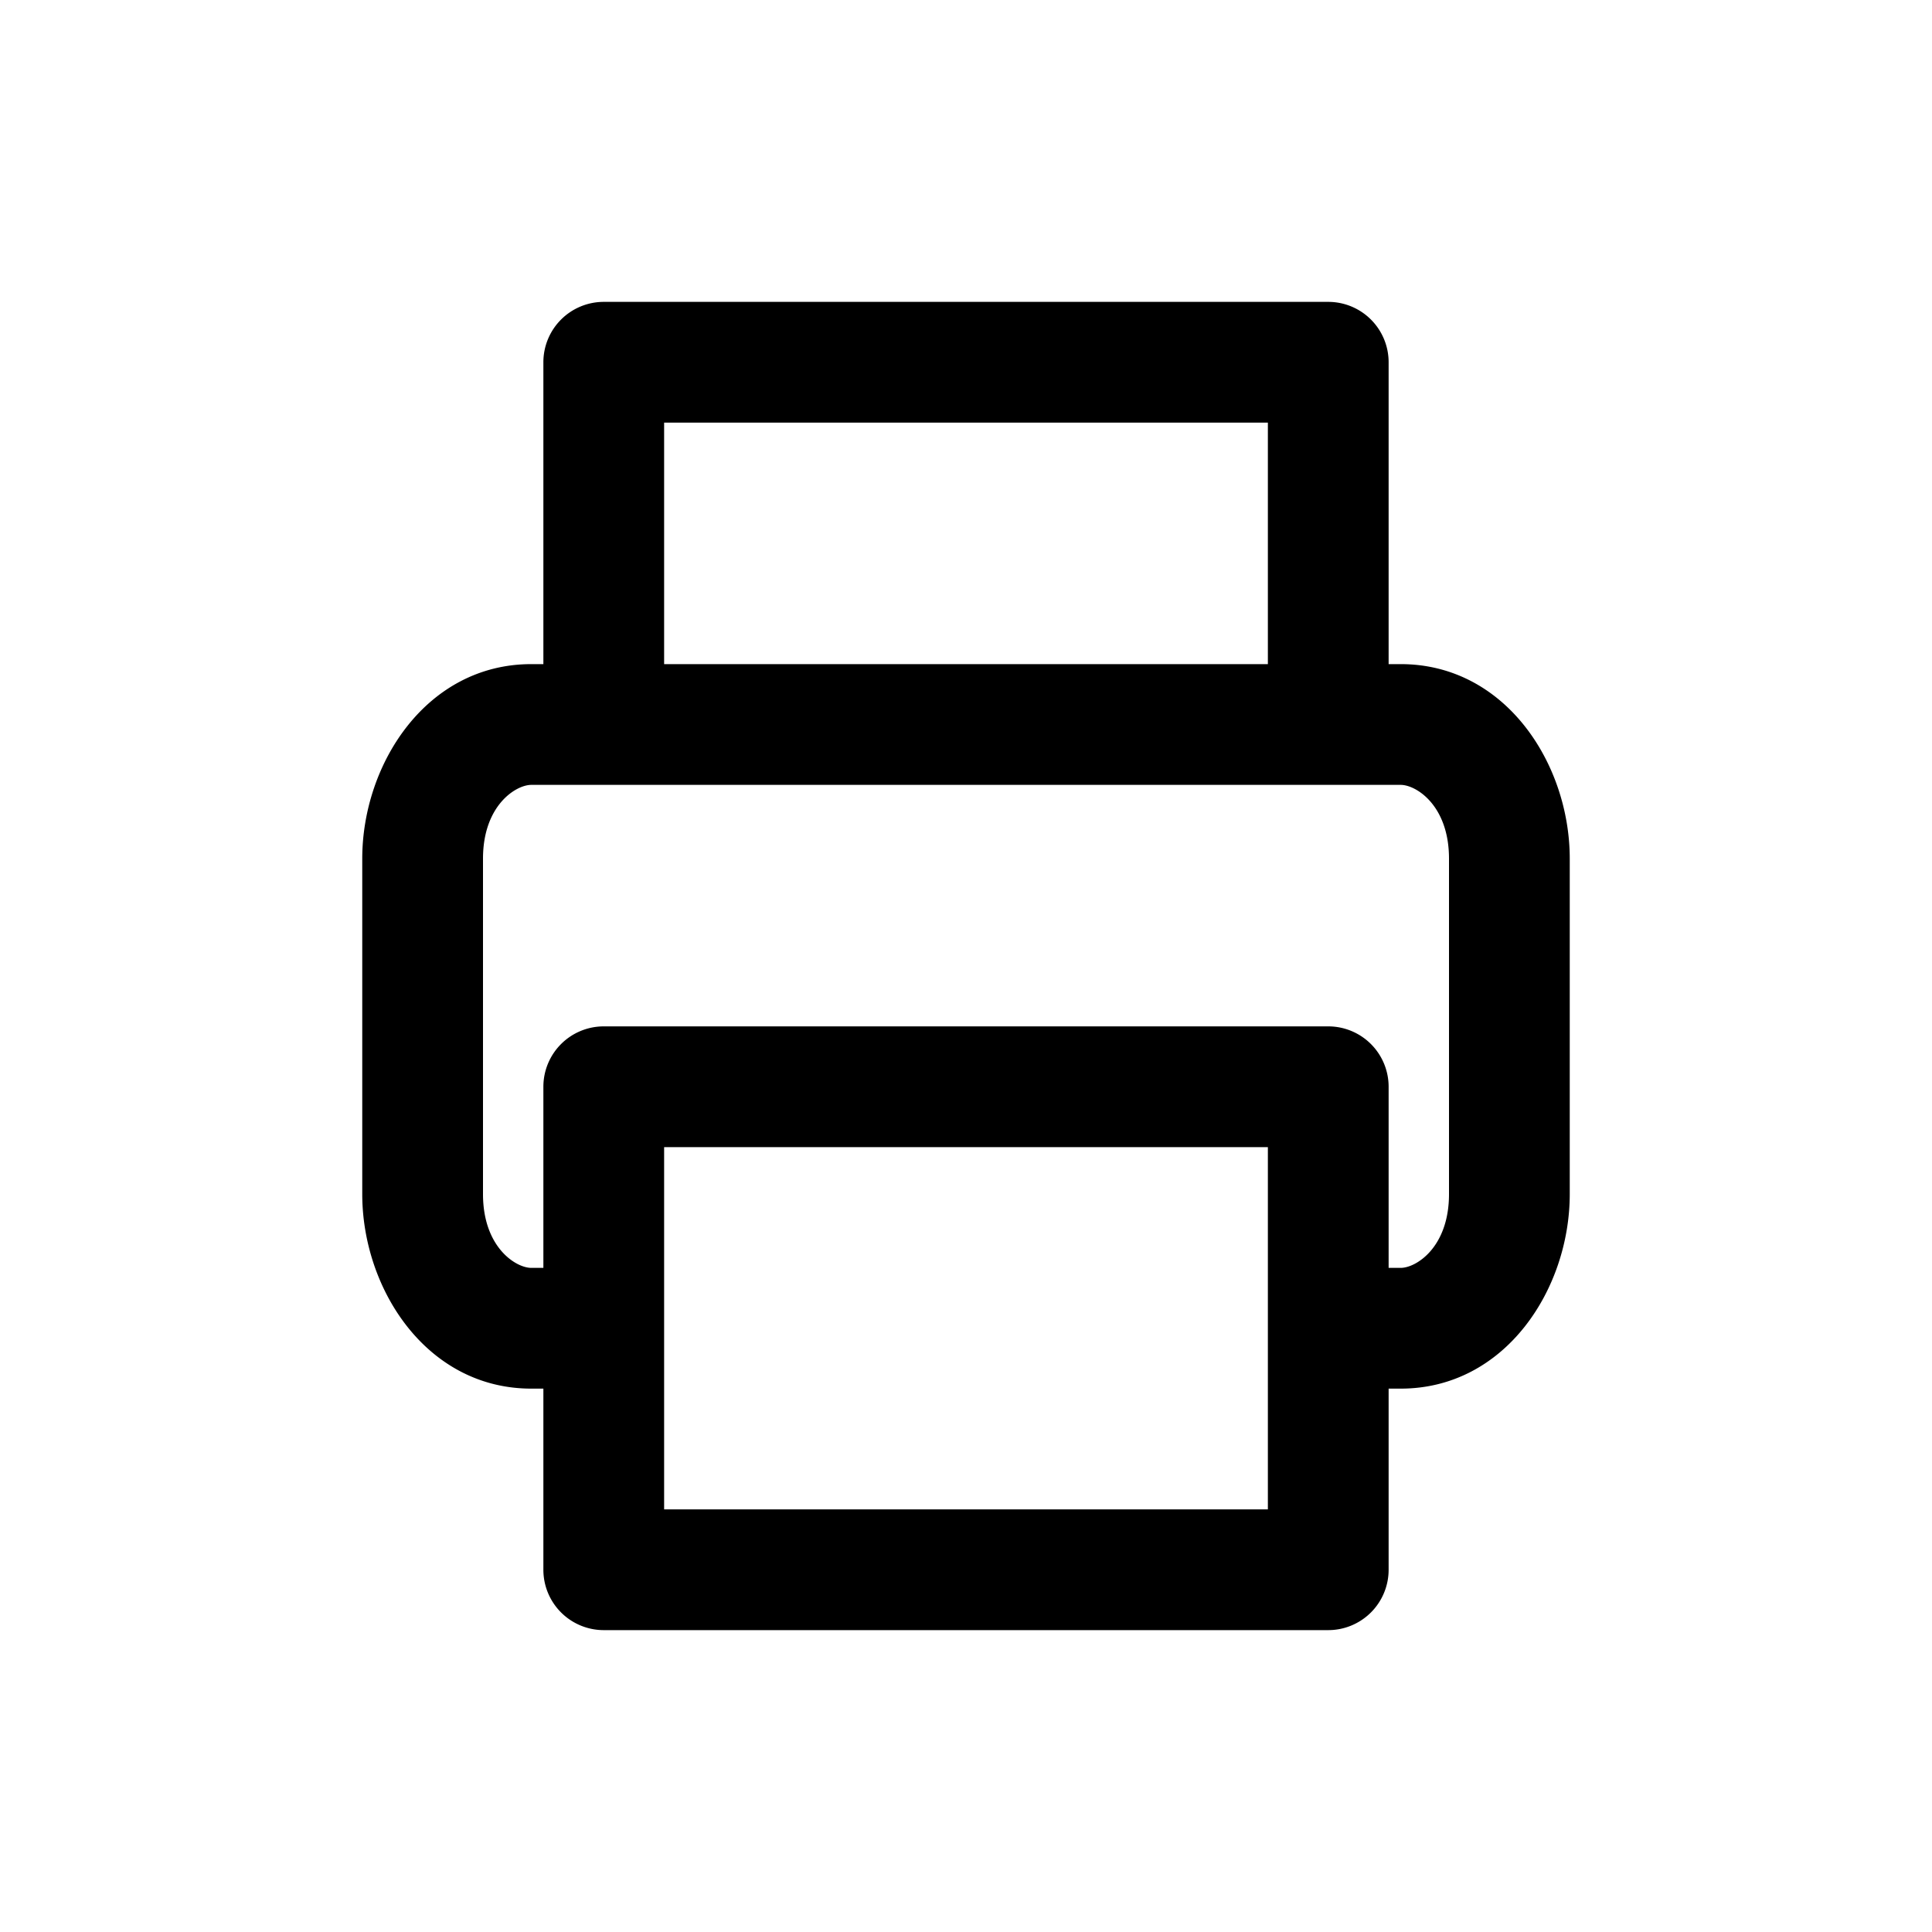 <svg xmlns="http://www.w3.org/2000/svg" width="32" height="32" viewBox="0 0 32 32"><path fill-rule="evenodd" d="M9 11V6a1 1 0 0 1 1-1h12a1 1 0 0 1 1 1v5h.2c1.733 0 2.8 1.65 2.8 3.222v5.556C26 21.35 24.933 23 23.2 23H23v3a1 1 0 0 1-1 1H10a1 1 0 0 1-1-1v-3h-.2C7.067 23 6 21.35 6 19.778v-5.556C6 12.65 7.067 11 8.8 11zm2 0V7h10v4zm-2.2 2c-.255 0-.8.34-.8 1.222v5.556C8 20.66 8.545 21 8.8 21H9v-3a1 1 0 0 1 1-1h12a1 1 0 0 1 1 1v3h.2c.255 0 .8-.34.8-1.222v-5.556c0-.882-.545-1.222-.8-1.222zm2.2 6v6h10v-6z"/></svg>